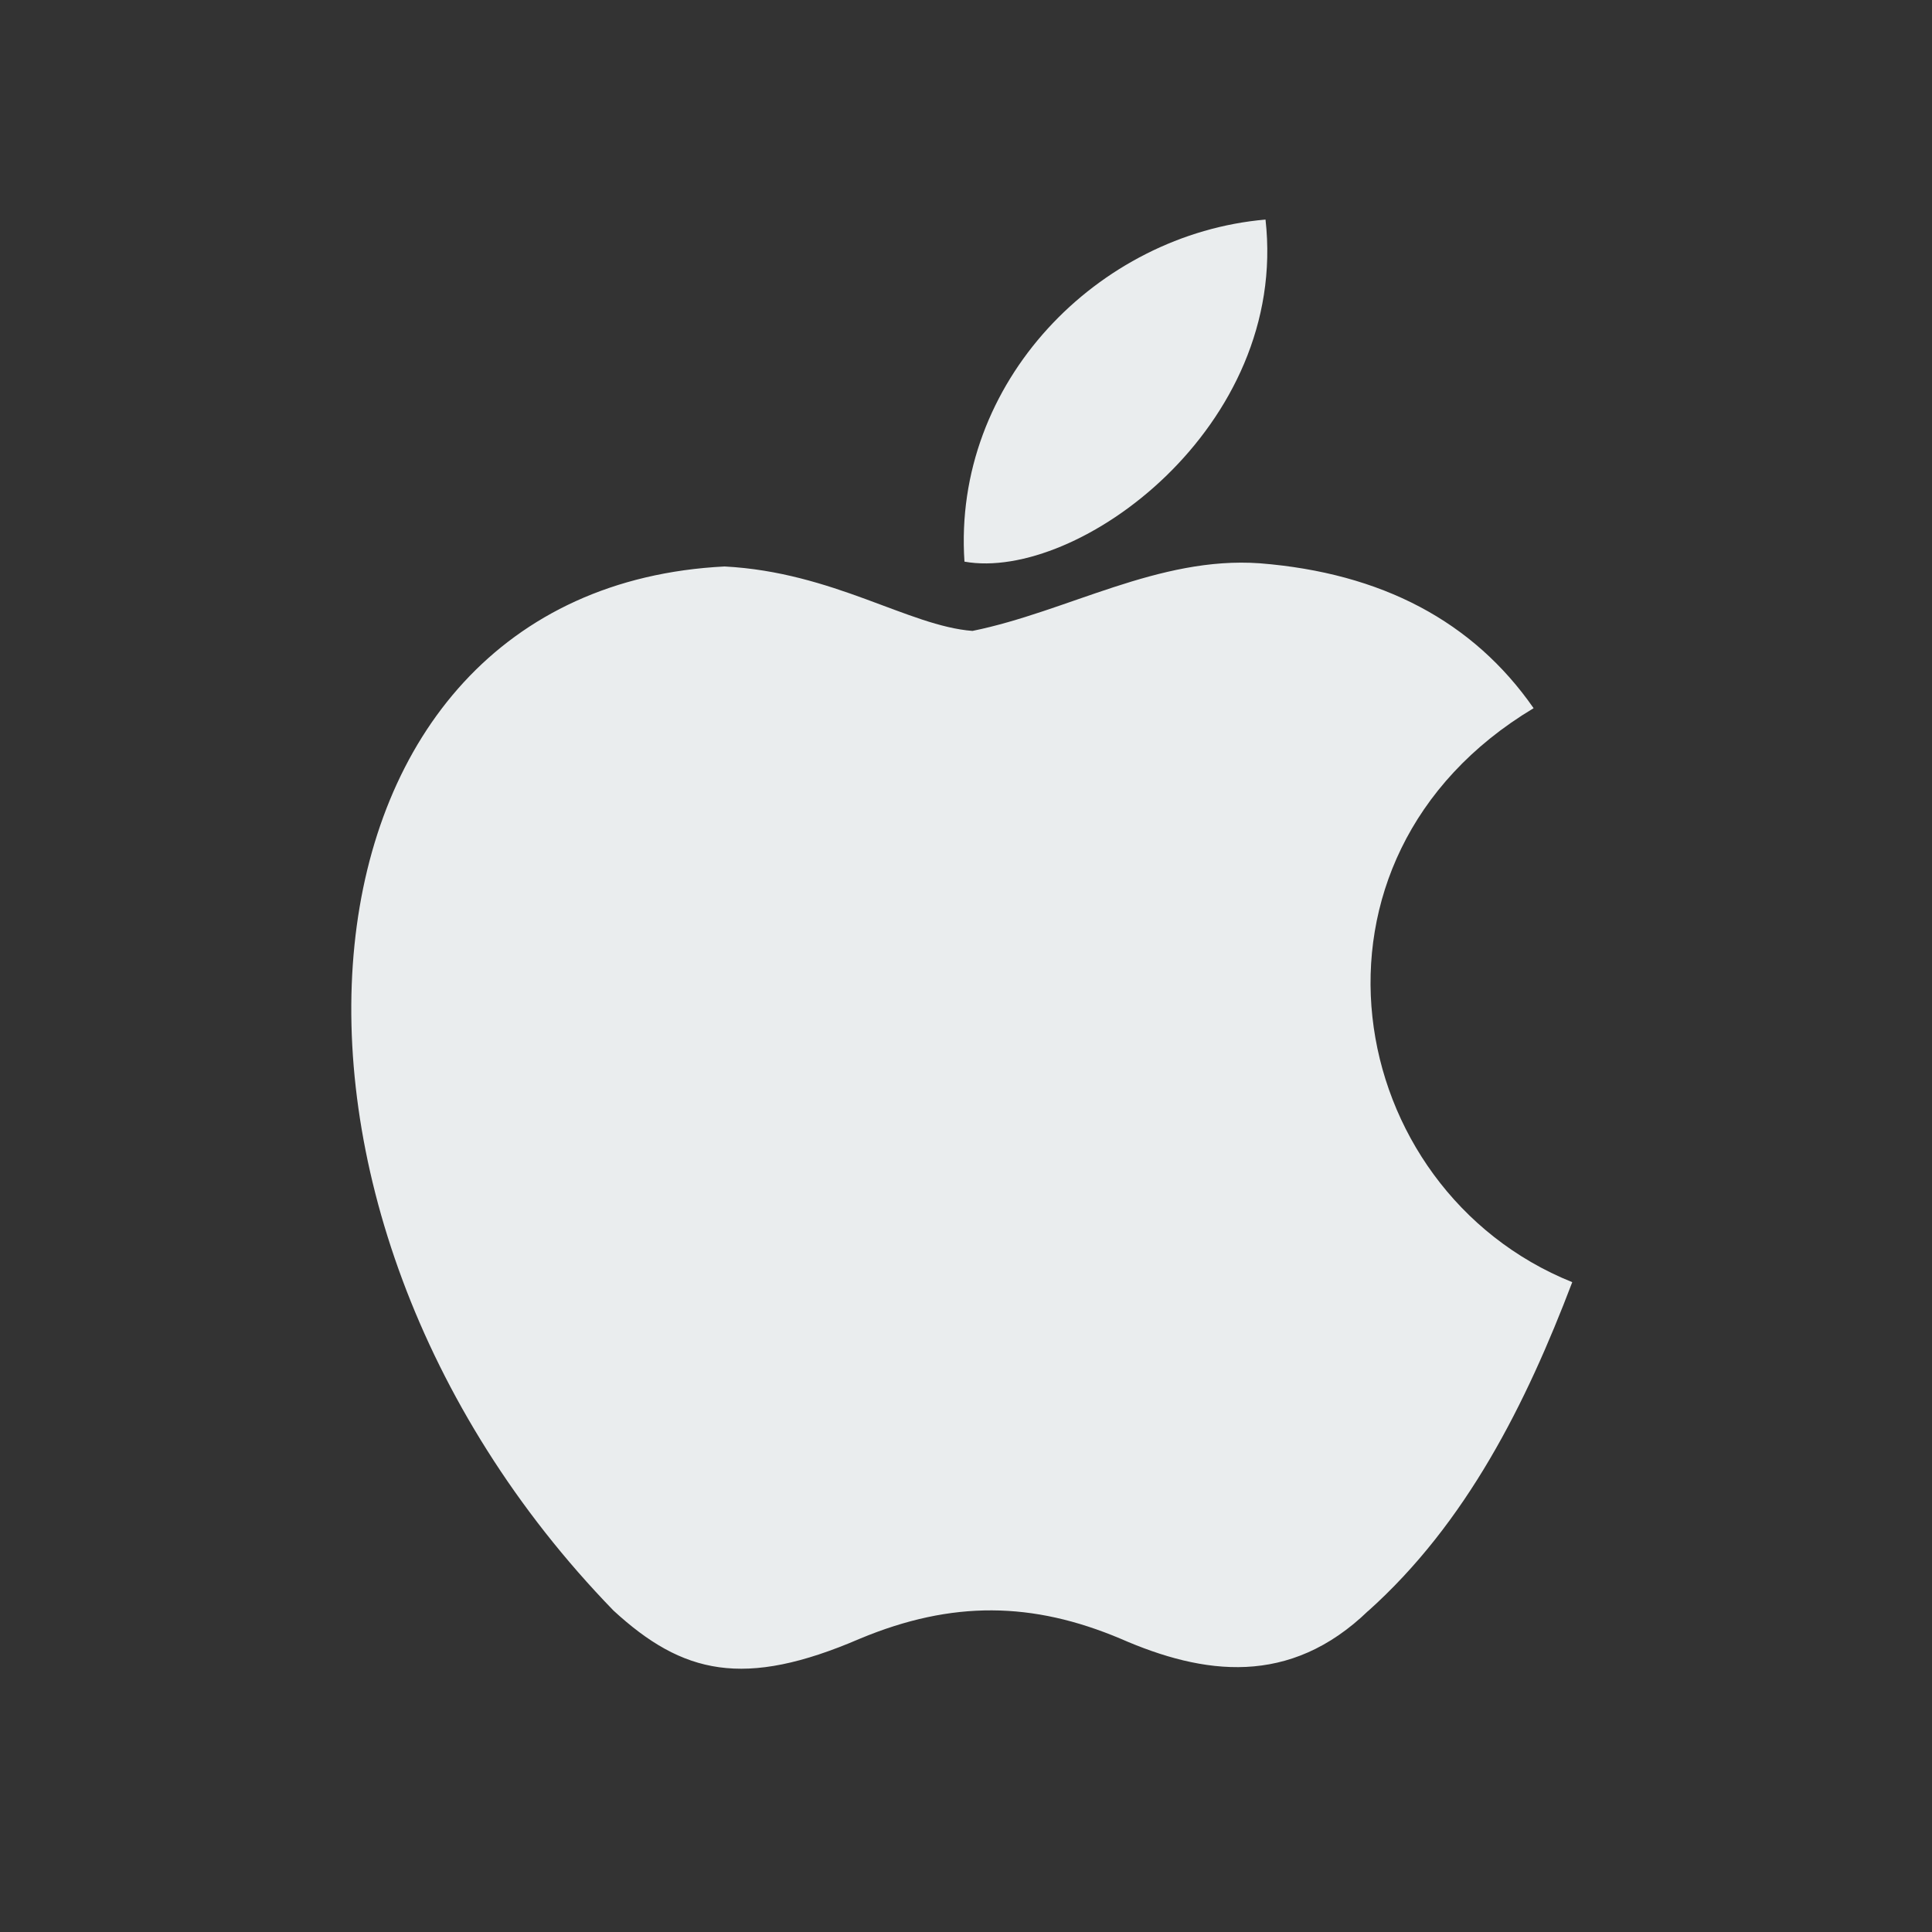 <svg width="34" height="34" viewBox="0 0 34 34" fill="none" xmlns="http://www.w3.org/2000/svg">
<rect x="0" y="0" width="34" height="34" fill="#333333" stroke="none"/>
<g id="ic:sharp-apple">
<path id="Vector" d="M24.084 28.343C22.696 29.689 21.18 29.477 19.721 28.839C18.177 28.188 16.76 28.159 15.131 28.839C13.091 29.718 12.014 29.463 10.796 28.343C3.883 21.218 4.903 10.366 12.751 9.969C14.664 10.069 15.995 11.018 17.114 11.103C18.786 10.763 20.387 9.785 22.172 9.913C24.311 10.083 25.926 10.933 26.989 12.463C22.569 15.112 23.617 20.934 27.669 22.564C26.861 24.689 25.813 26.799 24.07 28.358L24.084 28.343ZM16.973 9.884C16.76 6.725 19.324 4.119 22.271 3.864C22.682 7.519 18.956 10.239 16.973 9.884Z" fill="#EAEDEE"/>
</g>
</svg>
